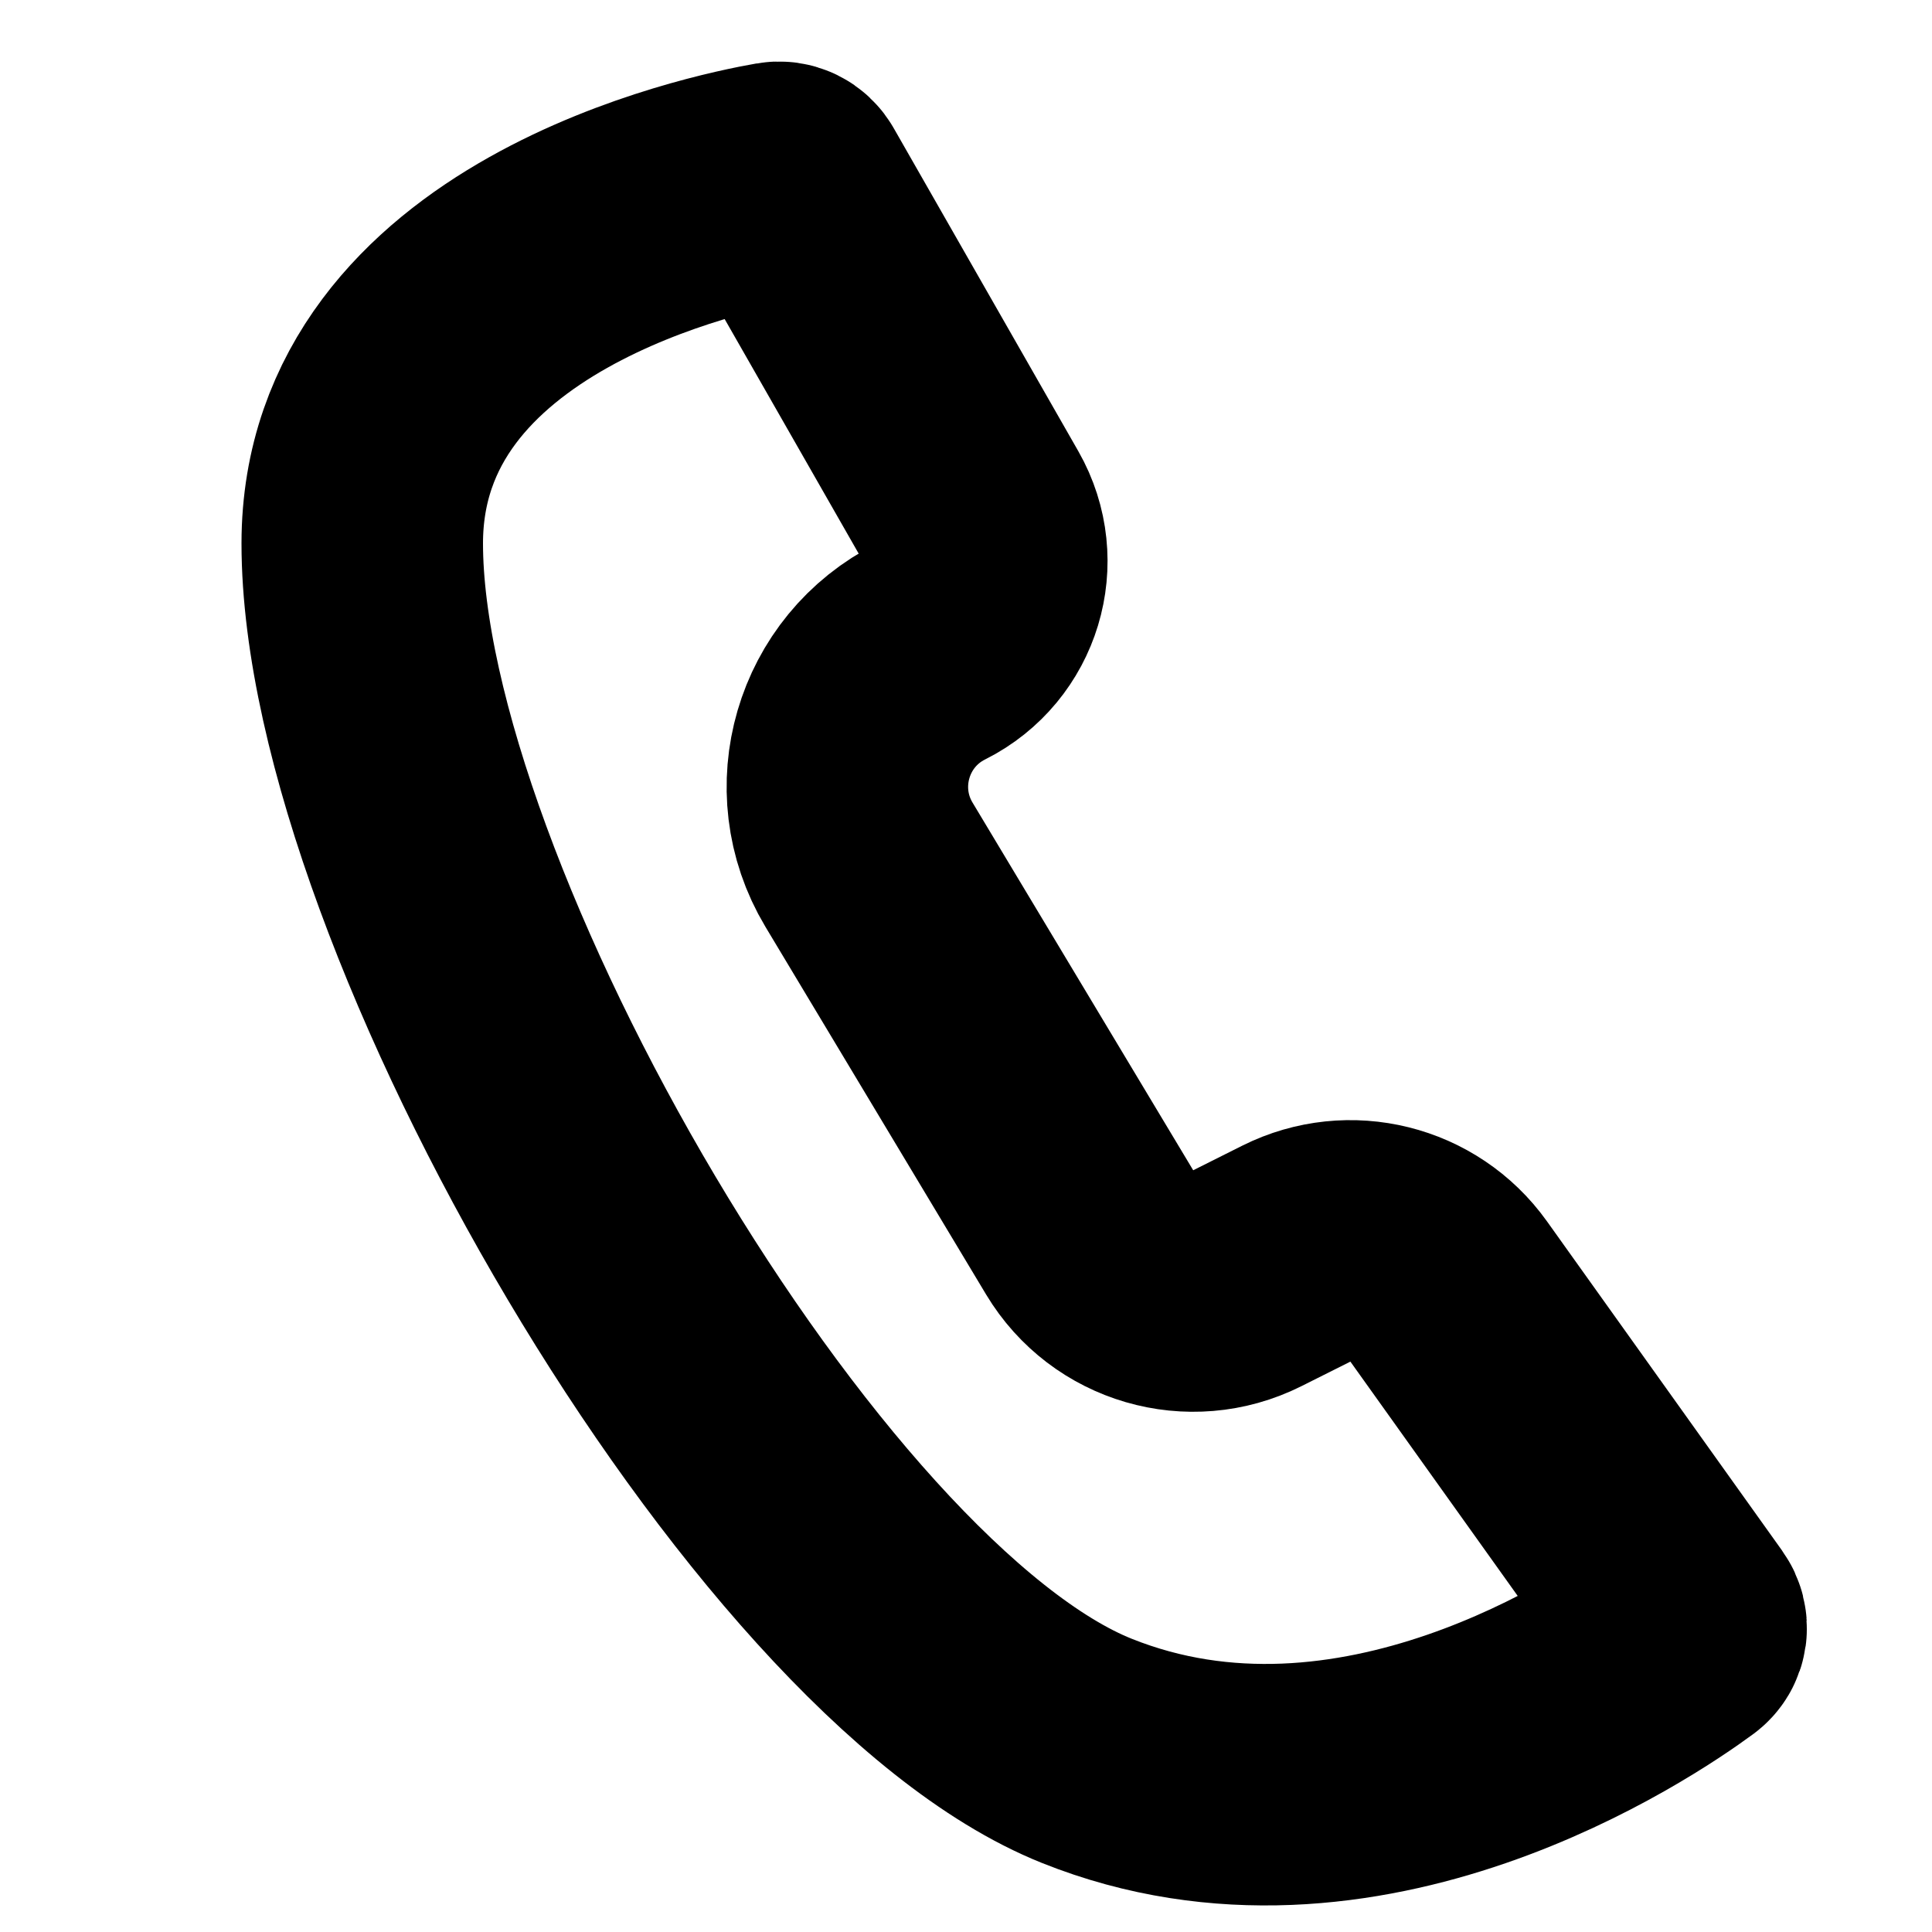 <svg viewBox="0 0 16 16" fill="none" xmlns="http://www.w3.org/2000/svg">
<g clip-path="url(#clip0_1295_150)">
<path d="M13.945 13.423L11.997 10.695C11.711 10.295 11.176 10.162 10.736 10.382L10.329 10.586C9.861 10.82 9.293 10.654 9.024 10.206L7.196 7.16C6.821 6.534 7.058 5.721 7.711 5.395C8.139 5.18 8.3 4.65 8.062 4.233L6.534 1.559C6.514 1.523 6.476 1.504 6.435 1.511C5.957 1.594 3.001 2.202 3 4.5C3 7.5 6.501 13.5 9.001 14.5C11.247 15.399 13.494 13.874 13.926 13.556C13.969 13.525 13.976 13.466 13.945 13.423Z" stroke="currentColor" stroke-width="2"/>
</g>
<defs>
<clipPath id="clip0_1295_150">
<rect width="16" height="16" fill="white"/>
</clipPath>
</defs>
</svg>
